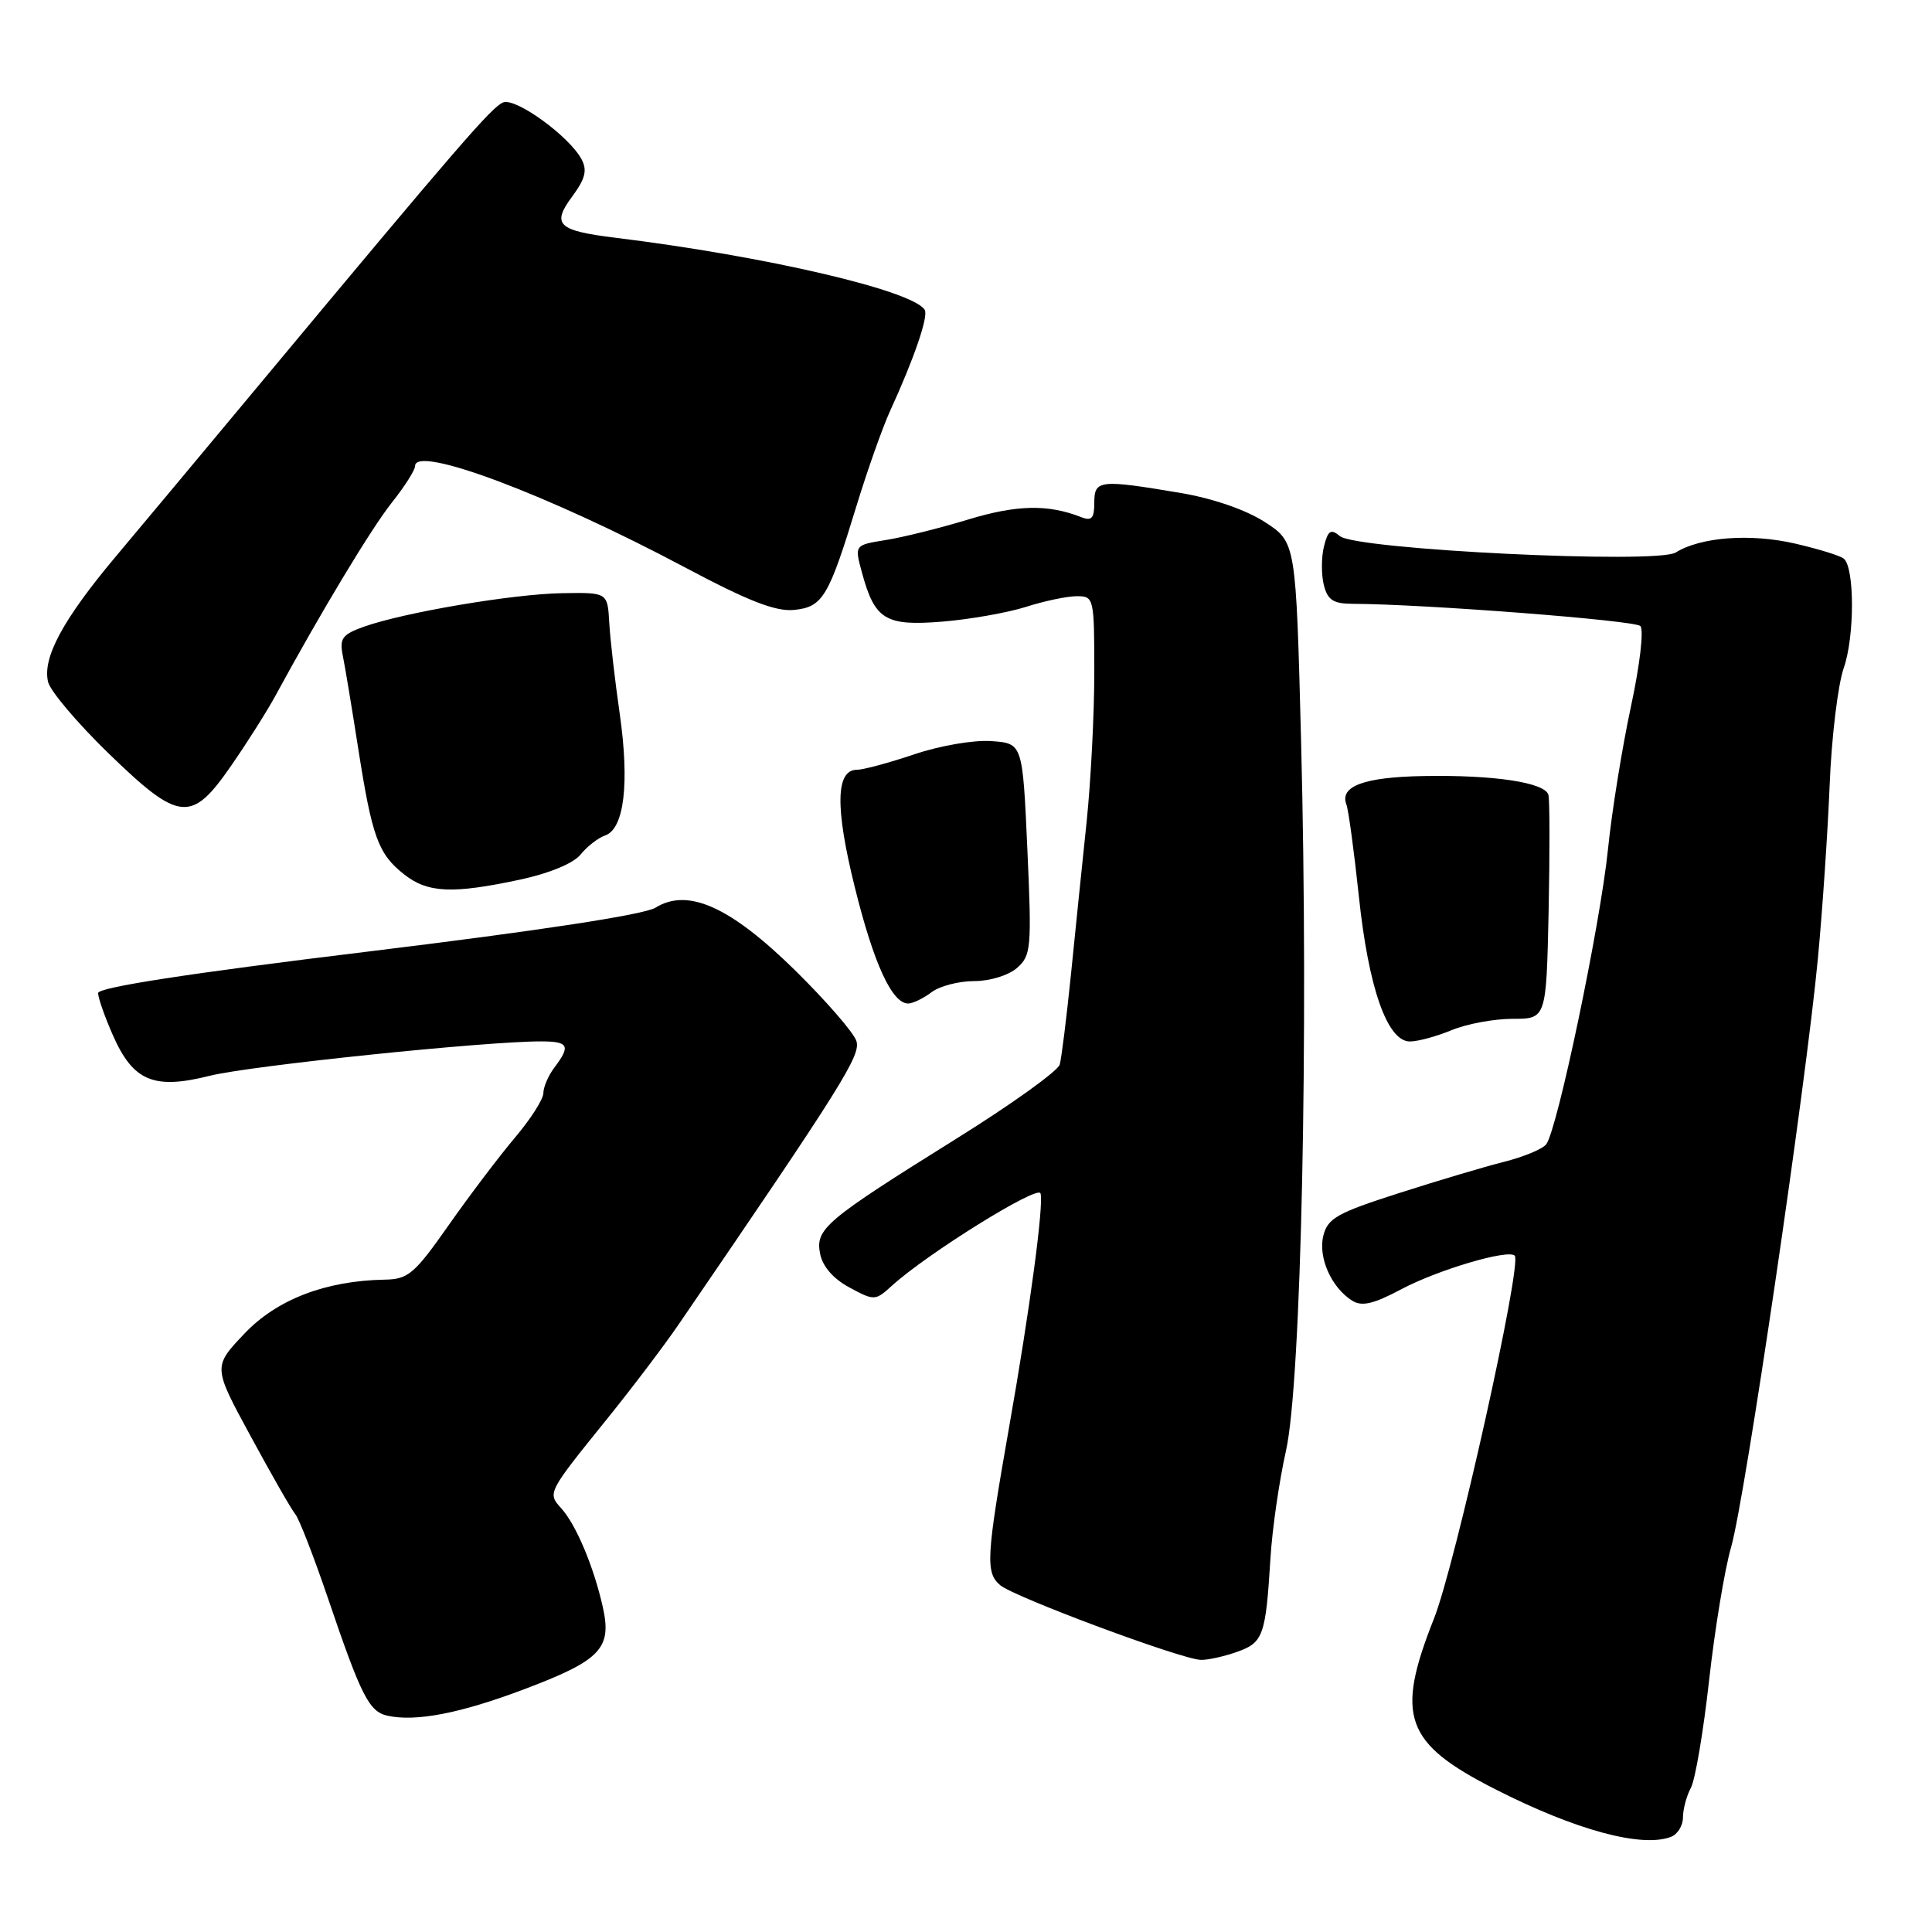 <?xml version="1.0" encoding="UTF-8" standalone="no"?>
<!DOCTYPE svg PUBLIC "-//W3C//DTD SVG 1.1//EN" "http://www.w3.org/Graphics/SVG/1.1/DTD/svg11.dtd" >
<svg xmlns="http://www.w3.org/2000/svg" xmlns:xlink="http://www.w3.org/1999/xlink" version="1.1" viewBox="0 0 256 256">
 <g >
 <path fill="currentColor"
d=" M 221.42 243.39 C 222.29 243.06 223.00 241.90 223.00 240.83 C 223.00 239.75 223.47 237.98 224.05 236.90 C 224.63 235.82 225.71 229.43 226.46 222.69 C 227.21 215.95 228.52 207.97 229.39 204.97 C 231.22 198.59 239.30 143.77 240.88 127.00 C 241.48 120.67 242.18 110.33 242.44 104.00 C 242.69 97.67 243.54 90.70 244.31 88.50 C 245.75 84.37 245.76 75.27 244.32 74.03 C 243.87 73.64 240.95 72.74 237.83 72.02 C 231.92 70.66 225.32 71.16 222.04 73.21 C 219.53 74.77 179.71 72.83 177.55 71.04 C 176.34 70.04 175.97 70.27 175.43 72.41 C 175.08 73.84 175.07 76.13 175.41 77.50 C 175.92 79.52 176.66 80.00 179.27 80.01 C 188.60 80.04 216.60 82.20 217.35 82.95 C 217.84 83.44 217.30 88.09 216.10 93.66 C 214.94 99.07 213.57 107.55 213.07 112.50 C 212.05 122.52 206.33 149.86 204.87 151.64 C 204.36 152.27 201.86 153.30 199.32 153.94 C 196.77 154.58 190.49 156.45 185.35 158.10 C 177.20 160.71 175.93 161.42 175.35 163.73 C 174.63 166.60 176.41 170.62 179.18 172.35 C 180.45 173.15 182.00 172.79 185.68 170.83 C 190.52 168.26 199.83 165.50 200.71 166.38 C 201.73 167.40 192.83 207.38 190.00 214.50 C 184.86 227.45 186.13 230.99 198.14 237.09 C 208.78 242.50 217.55 244.88 221.42 243.39 Z  M 69.36 223.87 C 79.62 220.00 81.11 218.44 79.87 212.92 C 78.67 207.58 76.33 202.02 74.36 199.85 C 72.53 197.82 72.53 197.81 80.45 188.00 C 83.78 183.88 88.04 178.25 89.92 175.50 C 111.60 143.80 114.08 139.84 113.48 137.95 C 113.14 136.85 109.48 132.64 105.37 128.59 C 96.78 120.15 91.15 117.61 86.86 120.27 C 85.36 121.20 71.49 123.32 48.75 126.09 C 24.97 128.98 13.00 130.83 13.00 131.59 C 13.00 132.23 13.89 134.75 14.97 137.20 C 17.65 143.27 20.39 144.41 27.78 142.55 C 33.11 141.21 64.45 137.96 71.75 137.99 C 75.35 138.00 75.63 138.58 73.47 141.44 C 72.66 142.51 72.00 144.04 72.00 144.84 C 72.00 145.64 70.31 148.29 68.25 150.72 C 66.19 153.16 62.23 158.38 59.46 162.33 C 54.90 168.82 54.10 169.51 50.96 169.56 C 43.10 169.71 36.67 172.19 32.36 176.74 C 28.22 181.11 28.22 181.11 33.21 190.30 C 35.95 195.36 38.61 200.01 39.13 200.64 C 39.64 201.26 41.56 206.21 43.41 211.64 C 47.88 224.80 48.90 226.82 51.39 227.35 C 55.12 228.16 61.01 227.02 69.36 223.87 Z  M 163.86 218.90 C 167.39 217.67 167.71 216.77 168.34 206.50 C 168.57 202.65 169.50 196.23 170.40 192.23 C 172.43 183.20 173.41 137.18 172.40 98.17 C 171.72 71.85 171.72 71.85 167.61 69.18 C 165.10 67.56 160.77 66.06 156.50 65.33 C 145.68 63.51 145.00 63.58 145.00 66.61 C 145.00 68.69 144.65 69.07 143.25 68.52 C 138.89 66.80 134.74 66.88 128.32 68.83 C 124.57 69.97 119.64 71.20 117.36 71.56 C 113.22 72.22 113.22 72.22 114.21 75.86 C 115.91 82.12 117.31 82.98 124.86 82.37 C 128.51 82.07 133.49 81.19 135.93 80.42 C 138.36 79.64 141.40 79.00 142.68 79.00 C 144.95 79.00 145.00 79.20 145.00 89.08 C 145.00 94.62 144.54 103.51 143.99 108.83 C 143.43 114.15 142.50 123.22 141.92 129.00 C 141.33 134.78 140.66 140.20 140.42 141.06 C 140.18 141.91 134.03 146.33 126.74 150.87 C 109.29 161.76 108.02 162.83 108.67 166.14 C 109.00 167.82 110.42 169.45 112.56 170.60 C 115.86 172.38 115.98 172.37 118.21 170.34 C 122.88 166.10 137.50 157.01 137.87 158.12 C 138.34 159.51 136.46 173.55 133.73 189.00 C 130.67 206.41 130.56 208.38 132.55 210.06 C 134.43 211.63 156.51 219.86 159.10 219.94 C 159.98 219.98 162.12 219.51 163.86 218.90 Z  M 192.35 136.50 C 194.32 135.68 197.95 135.00 200.42 135.00 C 204.89 135.00 204.89 135.00 205.20 120.75 C 205.36 112.91 205.35 105.97 205.17 105.32 C 204.71 103.68 197.93 102.66 188.62 102.83 C 180.73 102.97 177.47 104.18 178.41 106.62 C 178.68 107.34 179.42 112.78 180.05 118.71 C 181.33 130.91 183.82 138.00 186.82 138.00 C 187.89 138.00 190.37 137.32 192.35 136.50 Z  M 123.44 131.47 C 124.51 130.66 127.05 130.00 129.08 130.00 C 131.18 130.00 133.64 129.24 134.77 128.25 C 136.63 126.61 136.72 125.64 136.13 112.50 C 135.50 98.50 135.50 98.50 131.37 98.20 C 129.06 98.03 124.56 98.80 121.15 99.95 C 117.80 101.08 114.38 102.00 113.55 102.00 C 110.74 102.00 110.64 106.97 113.25 117.50 C 115.77 127.71 118.22 133.03 120.37 132.97 C 120.99 132.95 122.37 132.28 123.44 131.47 Z  M 68.93 116.55 C 72.80 115.72 75.99 114.40 76.93 113.23 C 77.79 112.16 79.26 111.02 80.19 110.70 C 82.71 109.82 83.43 103.79 82.12 94.60 C 81.48 90.15 80.85 84.70 80.73 82.50 C 80.50 78.50 80.50 78.50 74.50 78.60 C 68.00 78.70 53.52 81.15 48.20 83.05 C 45.35 84.07 44.97 84.59 45.42 86.87 C 45.72 88.31 46.63 93.84 47.46 99.15 C 49.31 110.96 50.11 113.15 53.56 115.87 C 56.69 118.33 59.96 118.47 68.93 116.55 Z  M 30.65 101.43 C 32.77 98.37 35.40 94.21 36.50 92.18 C 42.49 81.16 49.19 70.03 51.91 66.61 C 53.61 64.47 55.00 62.29 55.00 61.75 C 55.00 58.92 72.63 65.54 90.72 75.16 C 99.12 79.63 102.75 81.05 105.19 80.82 C 109.02 80.44 109.79 79.15 113.50 67.00 C 114.93 62.33 116.92 56.70 117.92 54.50 C 121.14 47.48 123.05 41.89 122.53 41.06 C 120.95 38.49 101.42 33.94 81.45 31.49 C 73.91 30.56 73.07 29.75 75.81 26.05 C 77.56 23.68 77.84 22.56 77.05 21.09 C 75.42 18.05 68.36 12.93 66.68 13.57 C 65.19 14.14 60.84 19.17 34.33 51.00 C 27.23 59.53 18.67 69.78 15.30 73.79 C 8.31 82.13 5.58 87.20 6.38 90.39 C 6.69 91.60 10.28 95.84 14.36 99.80 C 23.78 108.94 25.36 109.09 30.65 101.43 Z "/>
</g>
</svg>